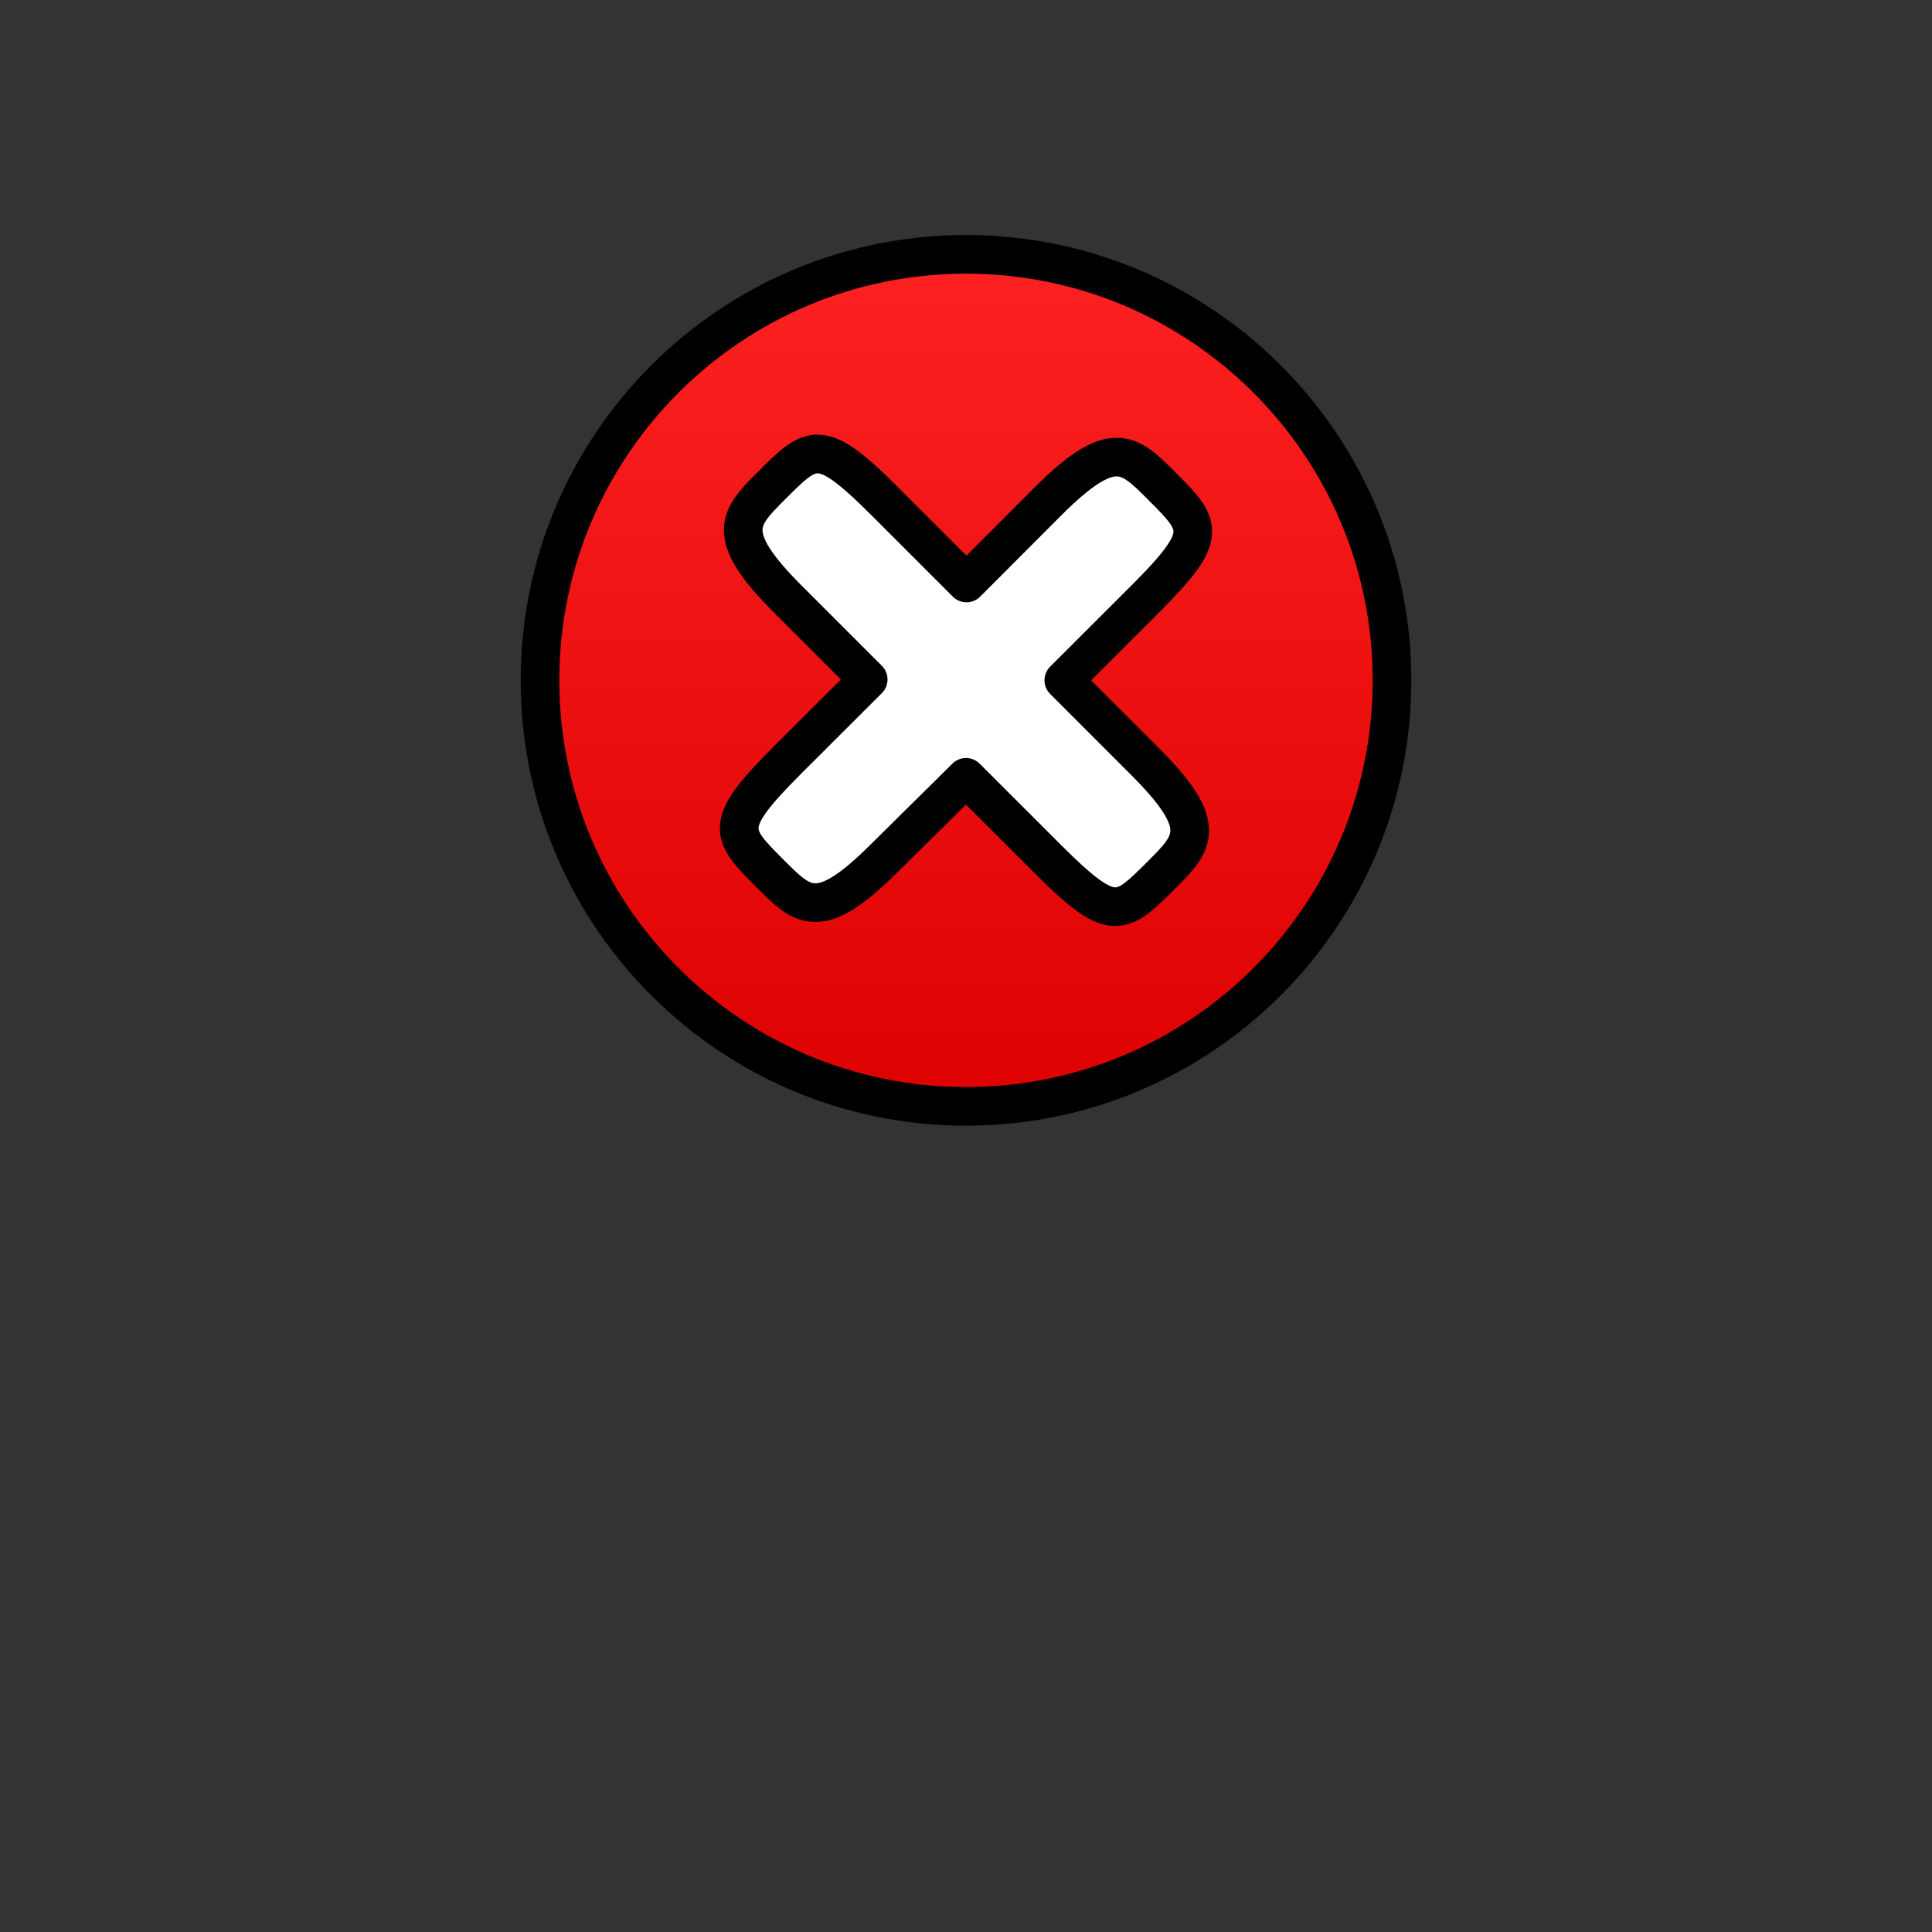 <?xml version="1.0" encoding="UTF-8" standalone="no"?>
<!-- Created with Inkscape (http://www.inkscape.org/) -->
<svg
   xmlns:svg="http://www.w3.org/2000/svg"
   xmlns="http://www.w3.org/2000/svg"
   xmlns:xlink="http://www.w3.org/1999/xlink"
   version="1.0"
   width="500"
   height="500"
   viewBox="0 0 1000 1000"
   id="page"
   xml:space="preserve"><rect x="0" y="0" width="1000" height="1000" fill="#333333" stroke="none"/><defs
   id="defs38"><linearGradient
   id="linearGradient2312"><stop
     style="stop-color:#f22;stop-opacity:1"
     offset="0"
     id="stop2314" /><stop
     style="stop-color:#d00;stop-opacity:1"
     offset="1"
     id="stop2316" /></linearGradient>
		<linearGradient
   x1="15.32"
   y1="10"
   x2="15.32"
   y2="471.001"
   id="linearGradient3203"
   xlink:href="#linearGradient2312"
   gradientUnits="userSpaceOnUse"
   gradientTransform="translate(-5.32,0)" /></defs>
<g
   transform="translate(259.502,111.65)"
   style="fill-opacity:1;stroke:#000000"
   id="g1392">
				<path
   d="M 460.995,240.501 C 460.998,362.278 362.275,461.001 240.497,461.001 C 118.718,461.001 19.997,362.279 20,240.5 C 19.998,118.725 118.718,20.001 240.497,20 C 362.273,20 460.997,118.725 460.995,240.501 z "
   style="fill:url(#linearGradient3203);fill-opacity:1;stroke-width:20;stroke-linecap:round;stroke-linejoin:round;stroke-miterlimit:3.133"
   id="path1396" />
			</g><g
   transform="translate(258.706,116.023)"
   style="stroke:#000000"
   id="g2325">
			<path
   d="M 250,201.172 C 252.971,204.143 266.924,218.079 271.125,222.281 C 287.933,239.089 290.026,237.005 300.531,226.5 C 308.935,218.097 313.151,213.901 296.344,197.094 C 292.141,192.891 281.255,182.005 275.312,176.062 C 278.284,173.091 292.143,159.264 296.344,155.062 C 313.151,138.255 311.035,136.161 300.531,125.656 C 292.127,117.253 287.932,113.036 271.125,129.844 C 266.923,134.046 256.067,144.933 250.125,150.875 C 247.153,147.904 233.295,134.046 229.094,129.844 C 220.165,120.915 215.405,117.331 211.312,117.5 C 207.701,117.649 204.611,120.732 199.688,125.656 C 191.284,134.059 187.099,138.255 203.906,155.062 C 208.064,159.221 218.707,169.864 224.688,175.844 C 221.716,178.815 207.858,192.642 203.656,196.844 C 186.849,213.651 188.964,215.745 199.469,226.25 C 207.872,234.654 212.068,238.869 228.875,222.062 C 233.077,217.86 244.058,207.113 250,201.172 z "
   transform="matrix(2,0,0,2,-258.706,-116.023)"
   style="fill:white;stroke-width:10;stroke-linecap:round;stroke-linejoin:round;stroke-miterlimit:1;stroke-dasharray:none"
   id="path2333" />
		</g></svg>